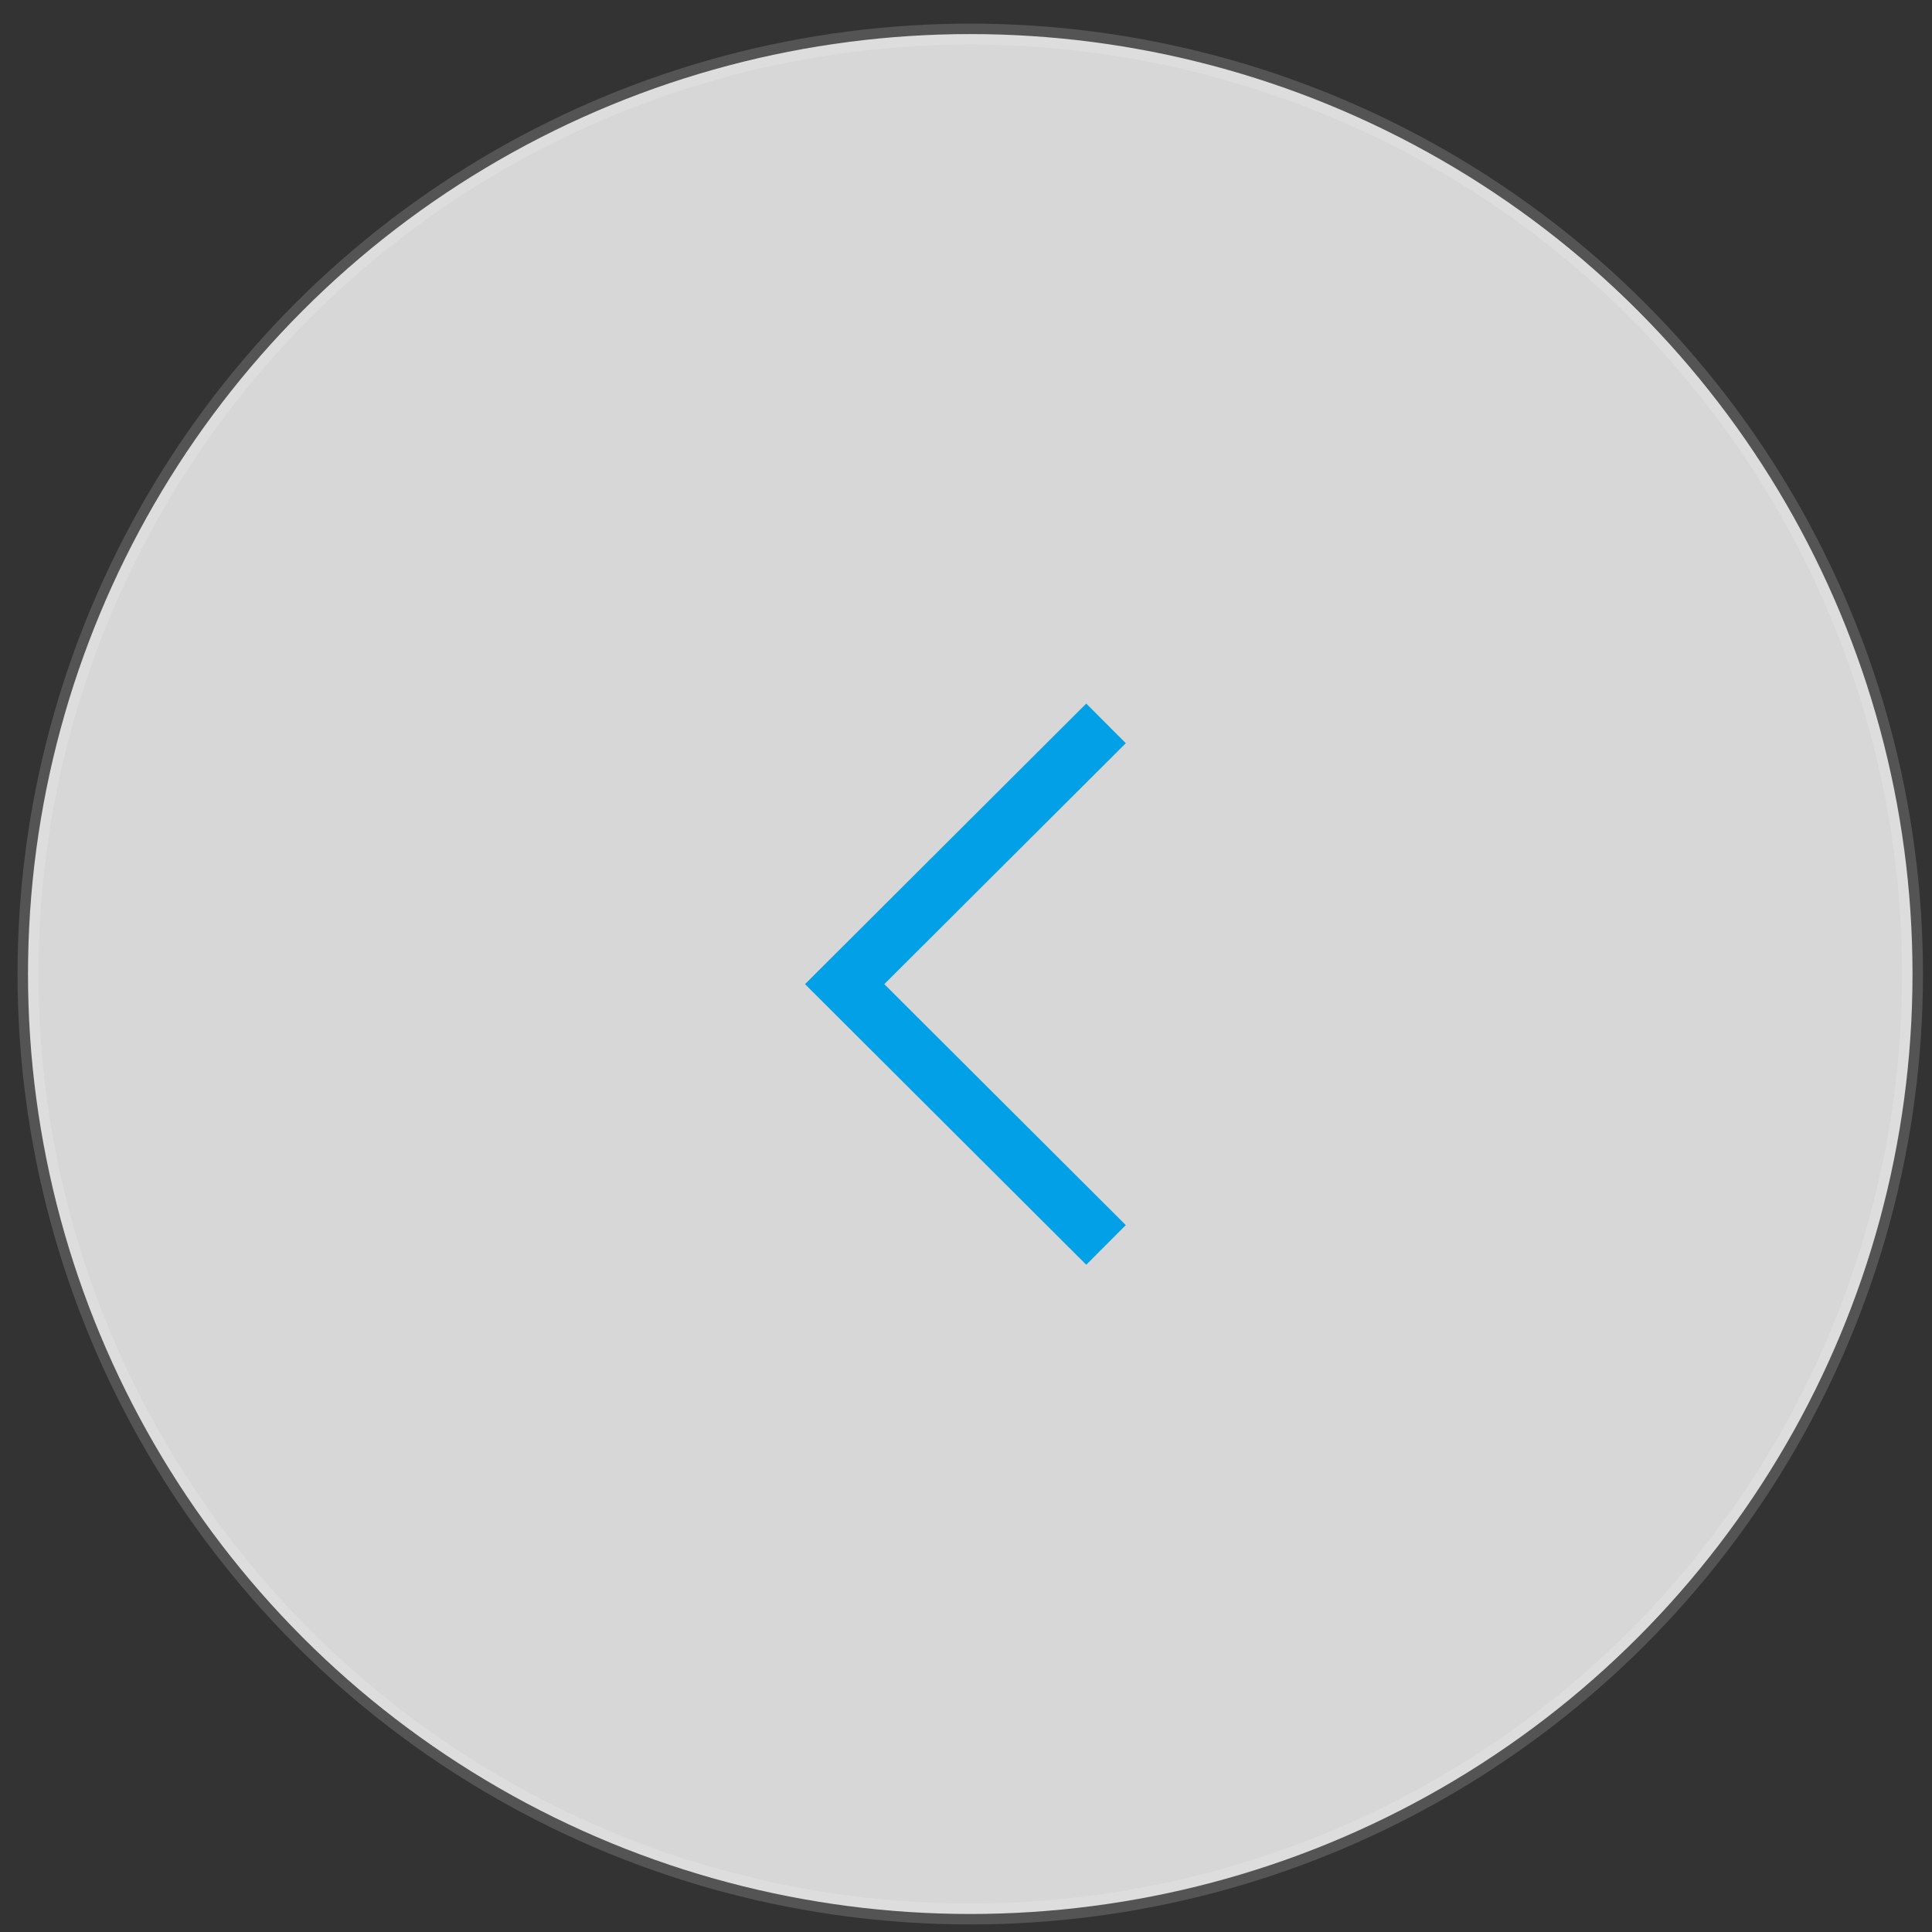 <?xml version="1.0" encoding="UTF-8"?>
<svg width="69px" height="69px" viewBox="0 0 69 69" version="1.1" xmlns="http://www.w3.org/2000/svg" xmlns:xlink="http://www.w3.org/1999/xlink">
    <rect x="0" y="0" width="69" height="69" fill="#333333" stroke="none"/>
    <!-- Generator: Sketch 53 (72520) - https://sketchapp.com -->
    <title>Group 25</title>
    <desc>Created with Sketch.</desc>
    <g id="Pages-desktop" stroke="none" stroke-width="1" fill="none" fill-rule="evenodd">
        <g id="Desktop-HD" transform="translate(-249, -4087)">
            <g id="showcase" transform="translate(250, 3864)">
                <g id="Group-2" transform="translate(0, 125)">
                    <g id="Group-25" transform="translate(0, 99.217)">
                        <ellipse id="Oval" stroke-opacity="0.204" stroke="#FFFFFF" stroke-width="0.747" fill="#FFFFFF" opacity="0.803" stroke-linecap="square" cx="33.652" cy="33.57" rx="33.652" ry="33.57"></ellipse>
                        <polyline id="Path-122" stroke="#02A0E6" stroke-width="2" transform="translate(33.833, 33.931) scale(-1, 1) translate(-33.833, -33.931) " points="29.165 24.618 38.5 33.931 29.165 43.244"></polyline>
                    </g>
                </g>
            </g>
        </g>
    </g>
</svg>